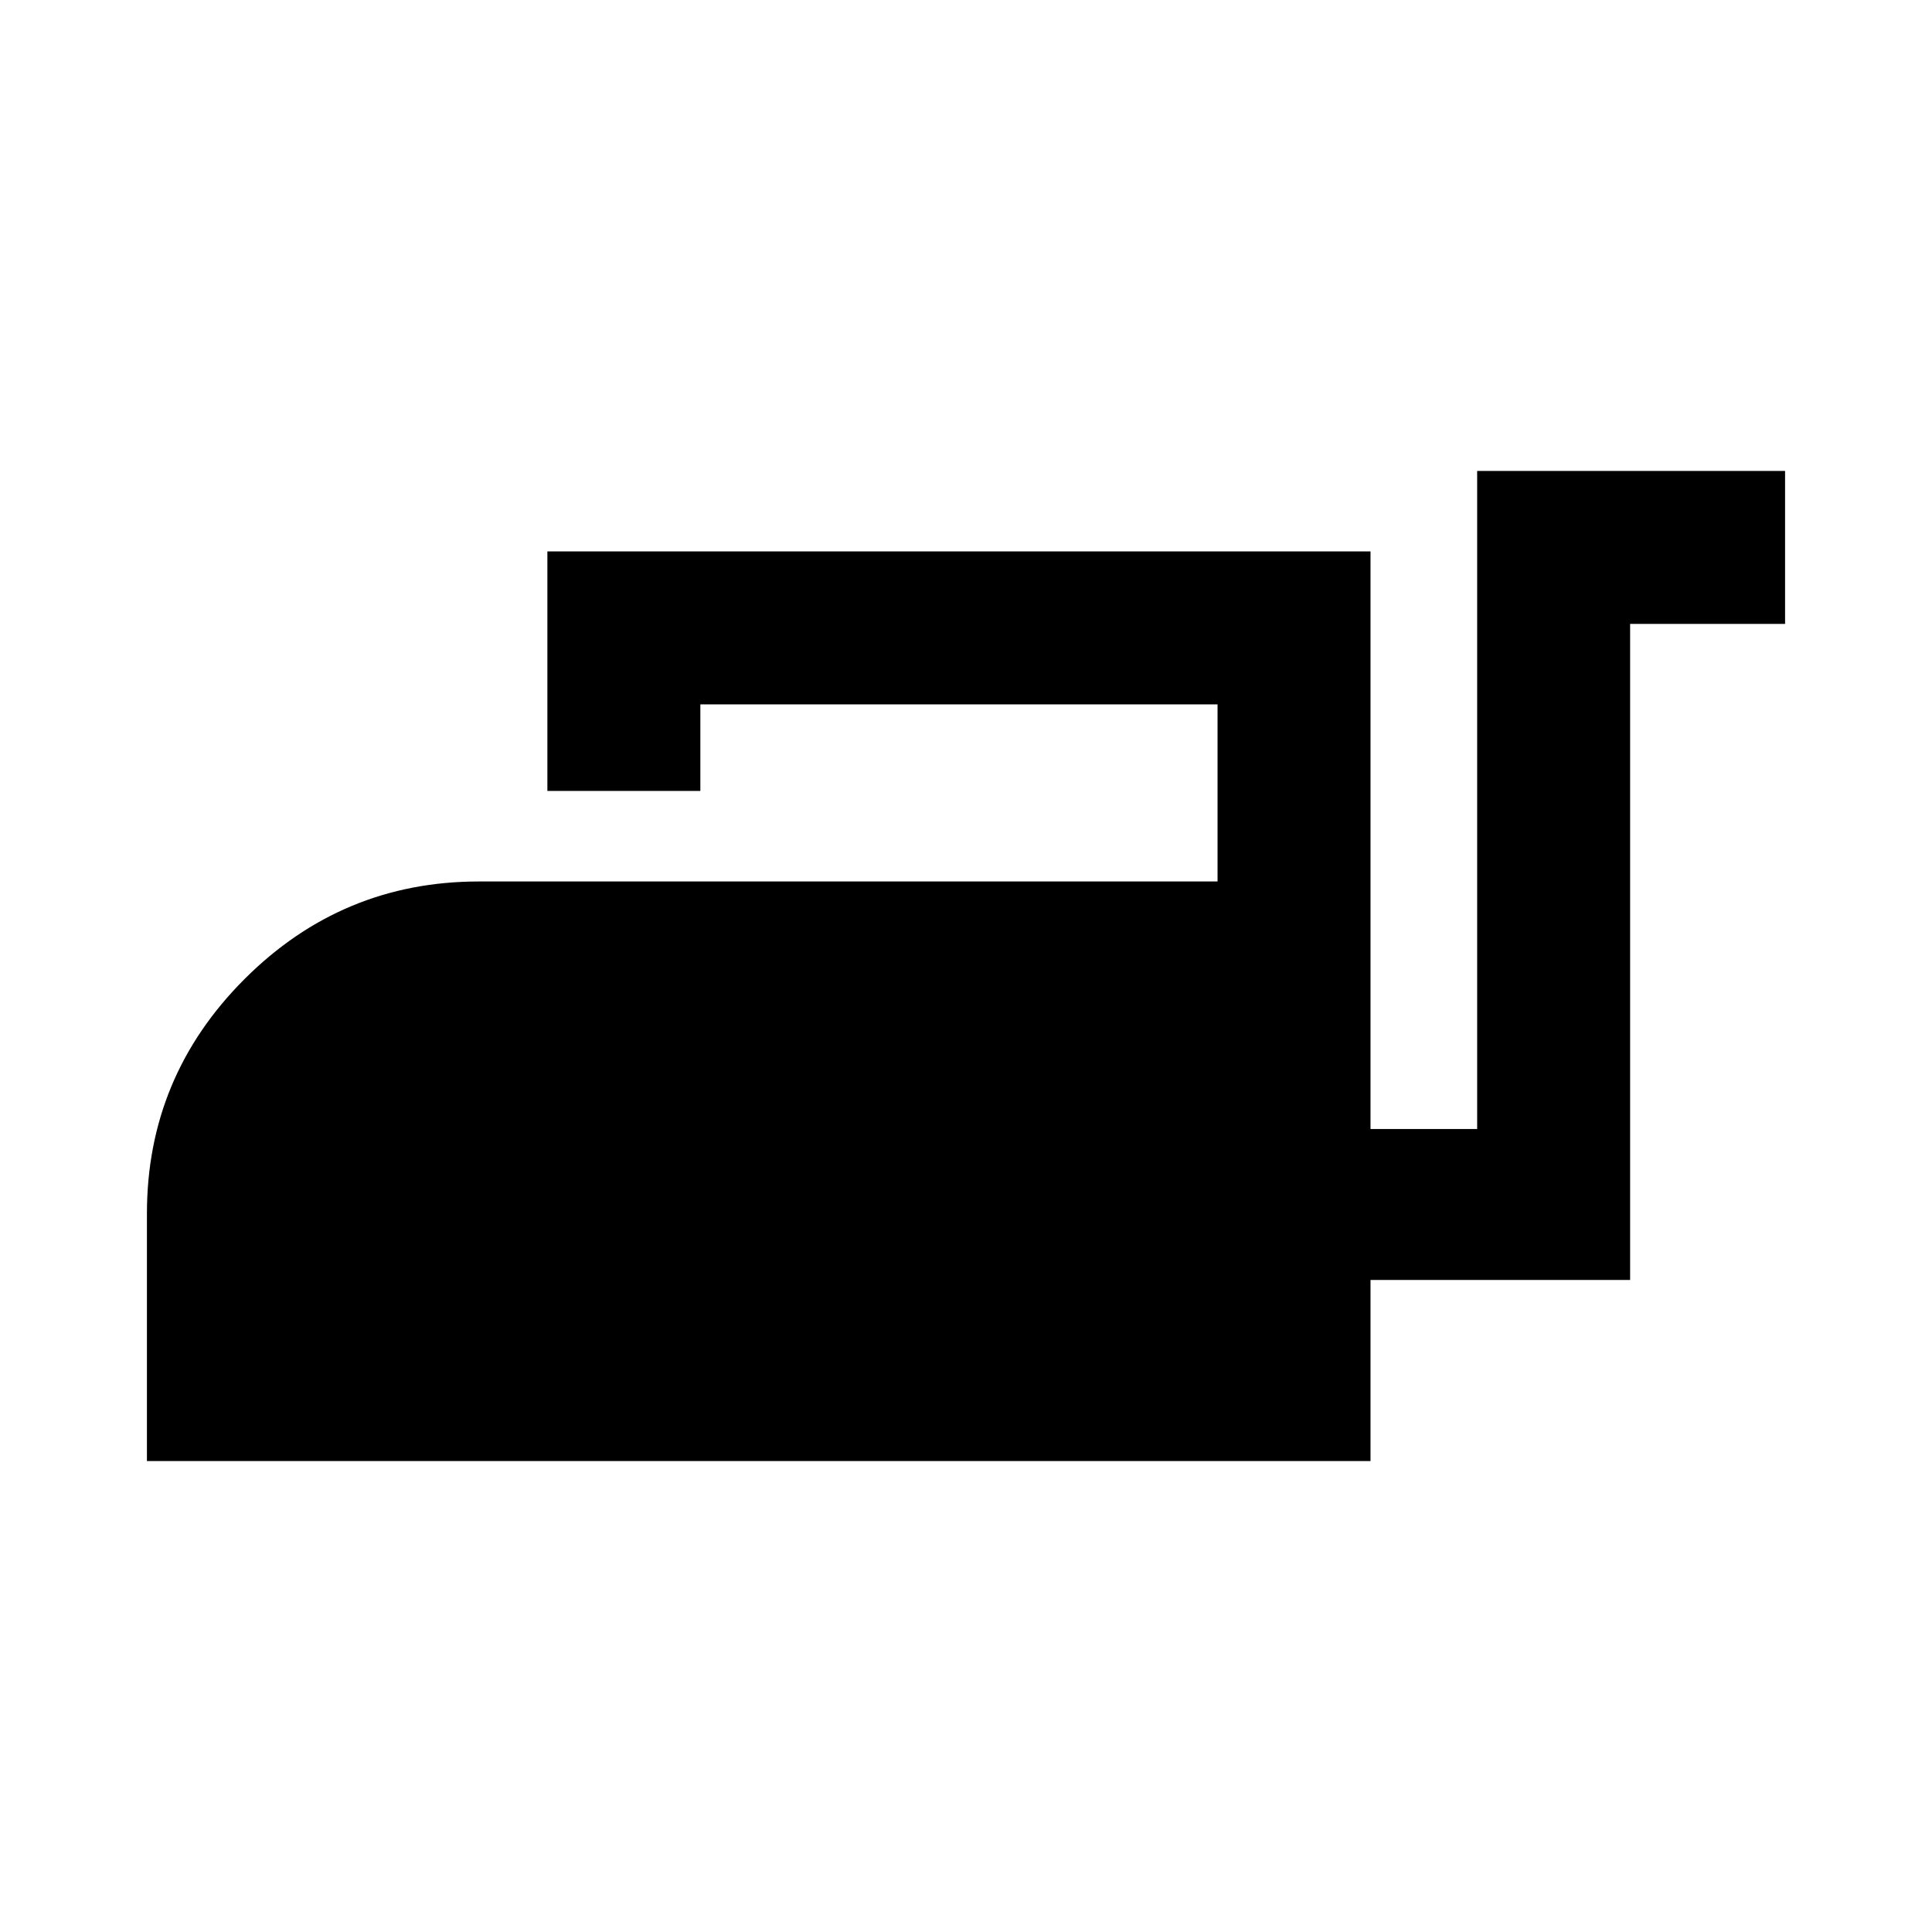 <svg xmlns="http://www.w3.org/2000/svg" height="40" width="40"><path d="M3.042 30.25v-5.125q0-2.833 2.02-4.854 2.021-2.021 4.855-2.021h15.291v-3.667H14.5v1.792h-3.167v-4.958h17.042v11.958h2.208V9.75h6.375v3.167H33.75V26.5h-5.375v3.75Z"/></svg>